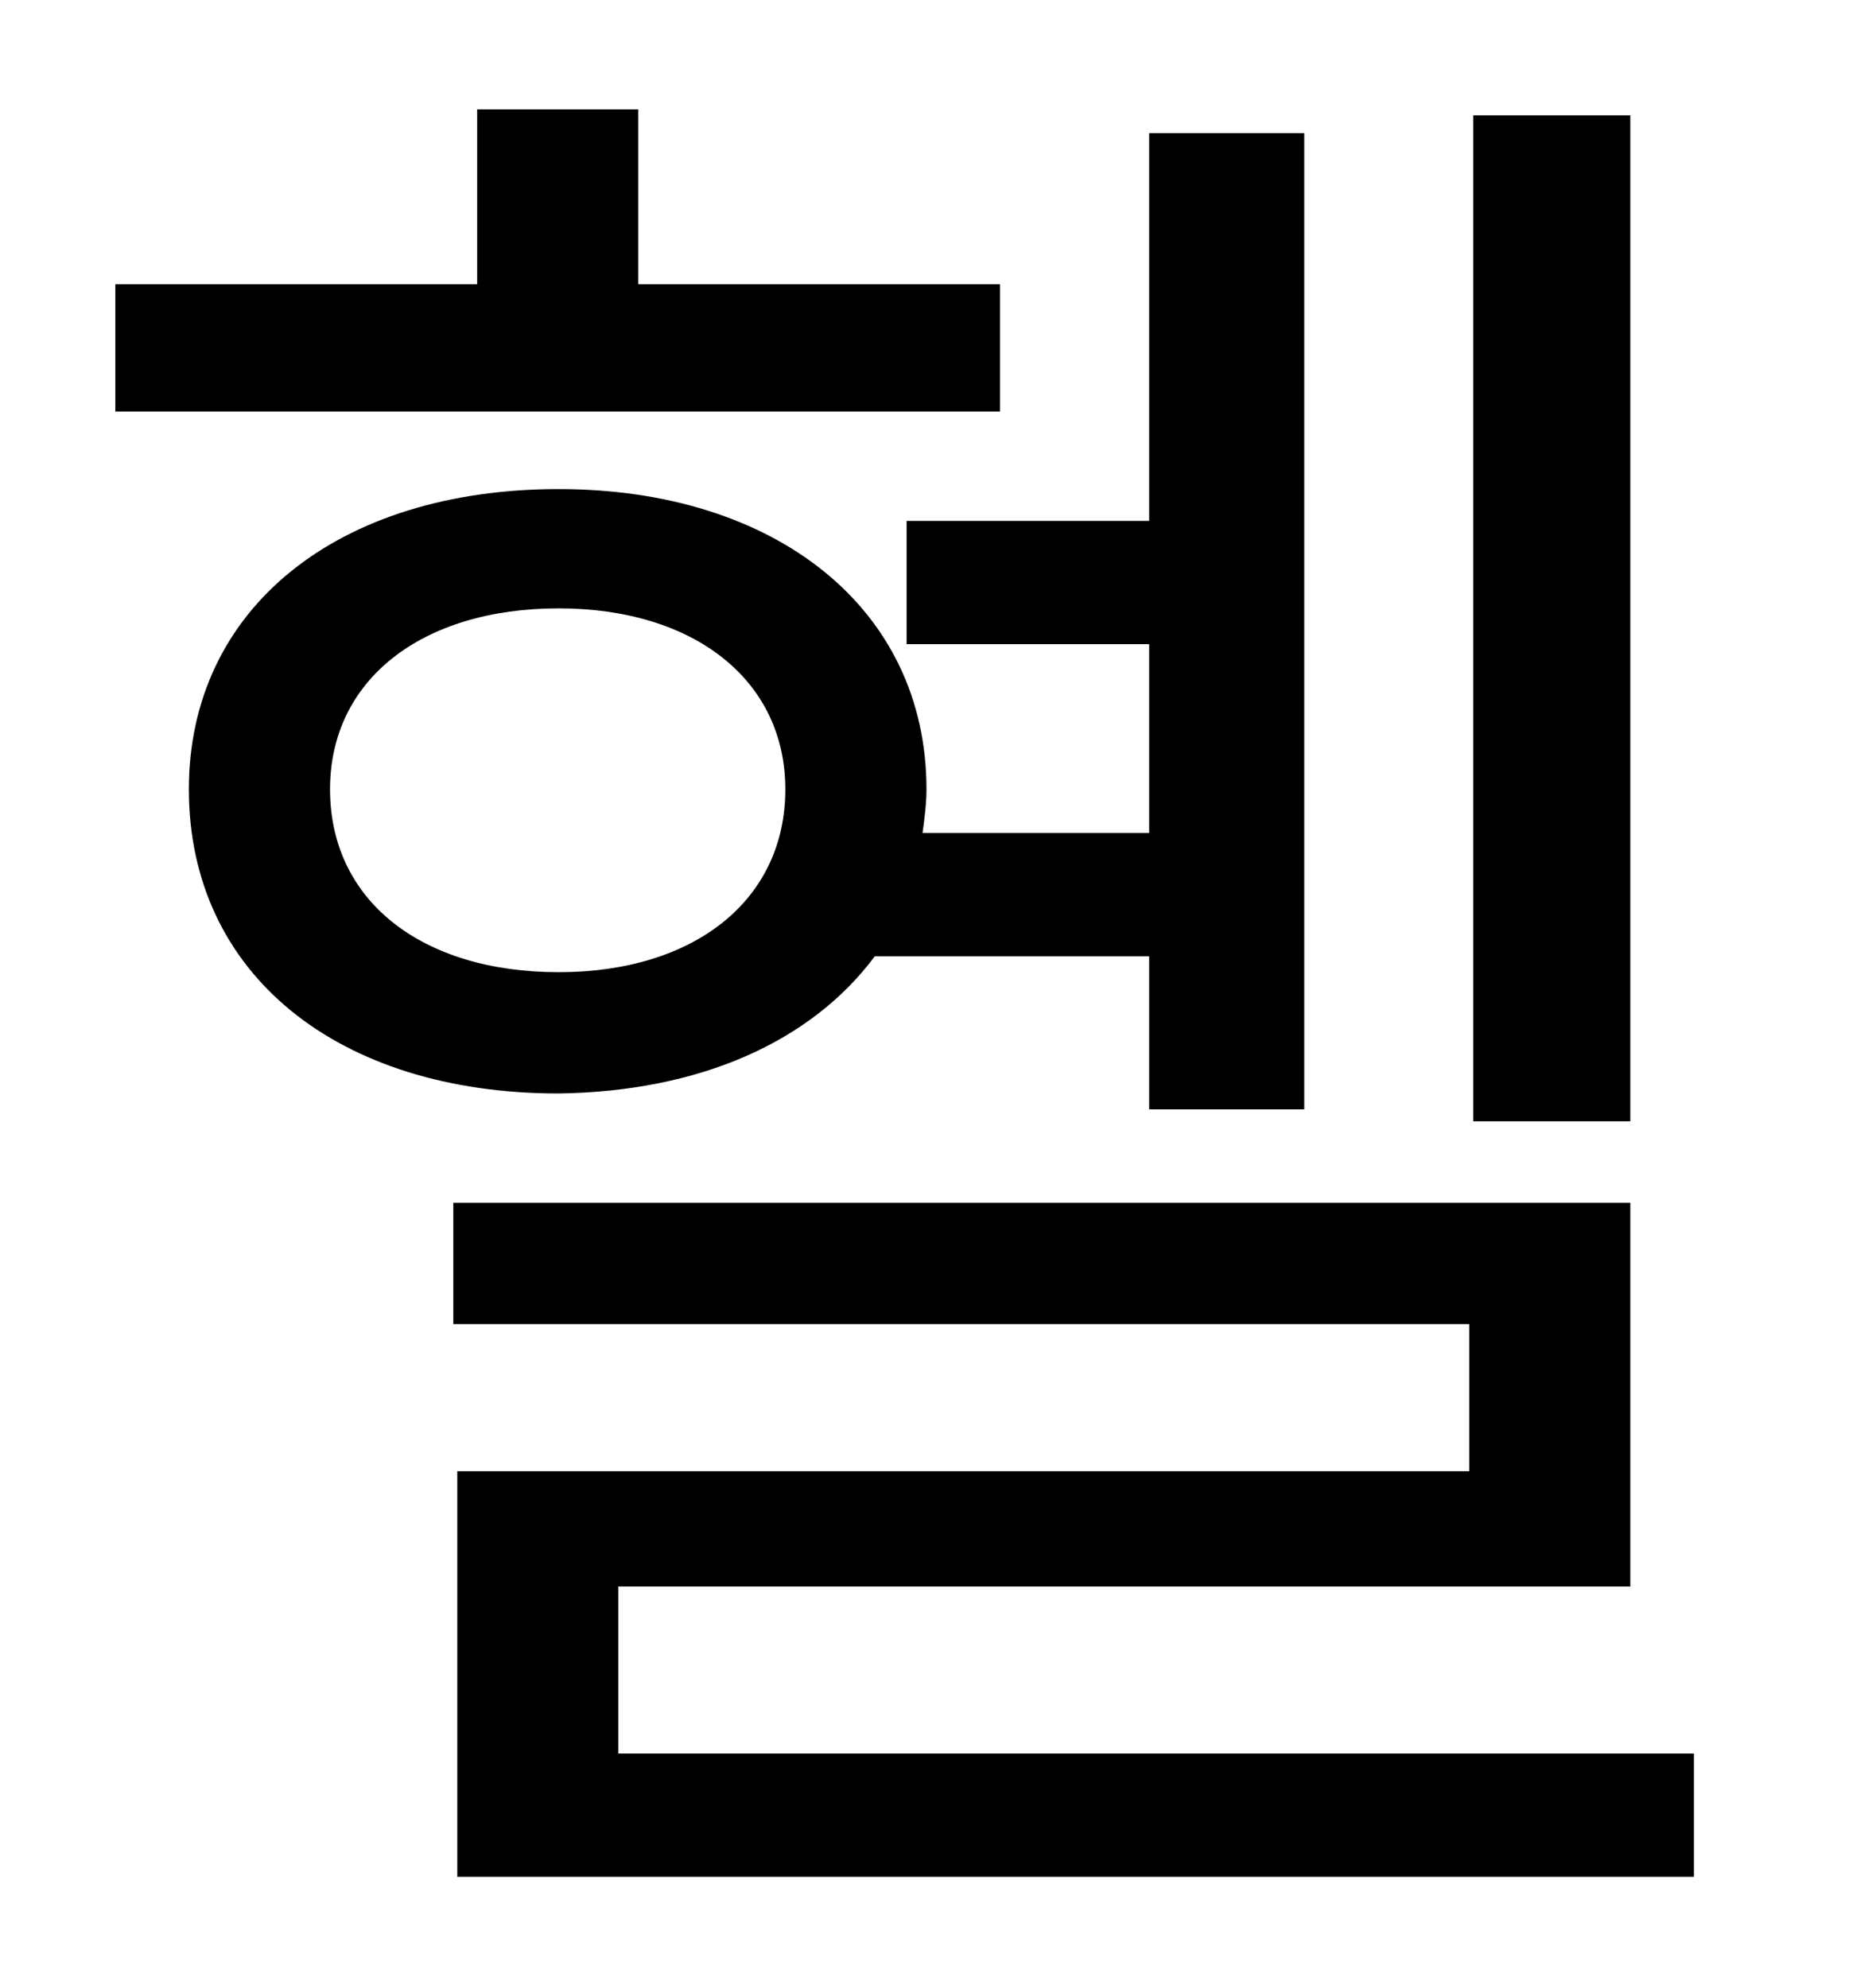 <?xml version="1.0" standalone="no"?>
<!DOCTYPE svg PUBLIC "-//W3C//DTD SVG 1.1//EN" "http://www.w3.org/Graphics/SVG/1.1/DTD/svg11.dtd" >
<svg xmlns="http://www.w3.org/2000/svg" xmlns:xlink="http://www.w3.org/1999/xlink" version="1.1" viewBox="-10 0 930 1000">
   <path fill="currentColor"
d="M810 58v506h-79v-506h79zM493 143v64h-445v-64h182v-88h81v88h182zM156 397c0 56 46 92 115 92c68 0 114 -36 114 -92c0 -55 -46 -91 -114 -91c-69 0 -115 36 -115 91zM568 481h-138c-32 43 -88 68 -159 69c-111 0 -186 -60 -186 -153c0 -91 75 -151 186 -151
c109 0 185 60 185 151c0 7 -1 15 -2 22h114v-95h-122v-62h122v-195h78v491h-78v-77zM301 882h541v62h-622v-204h509v-74h-511v-61h592v193h-509v84z" />
</svg>
